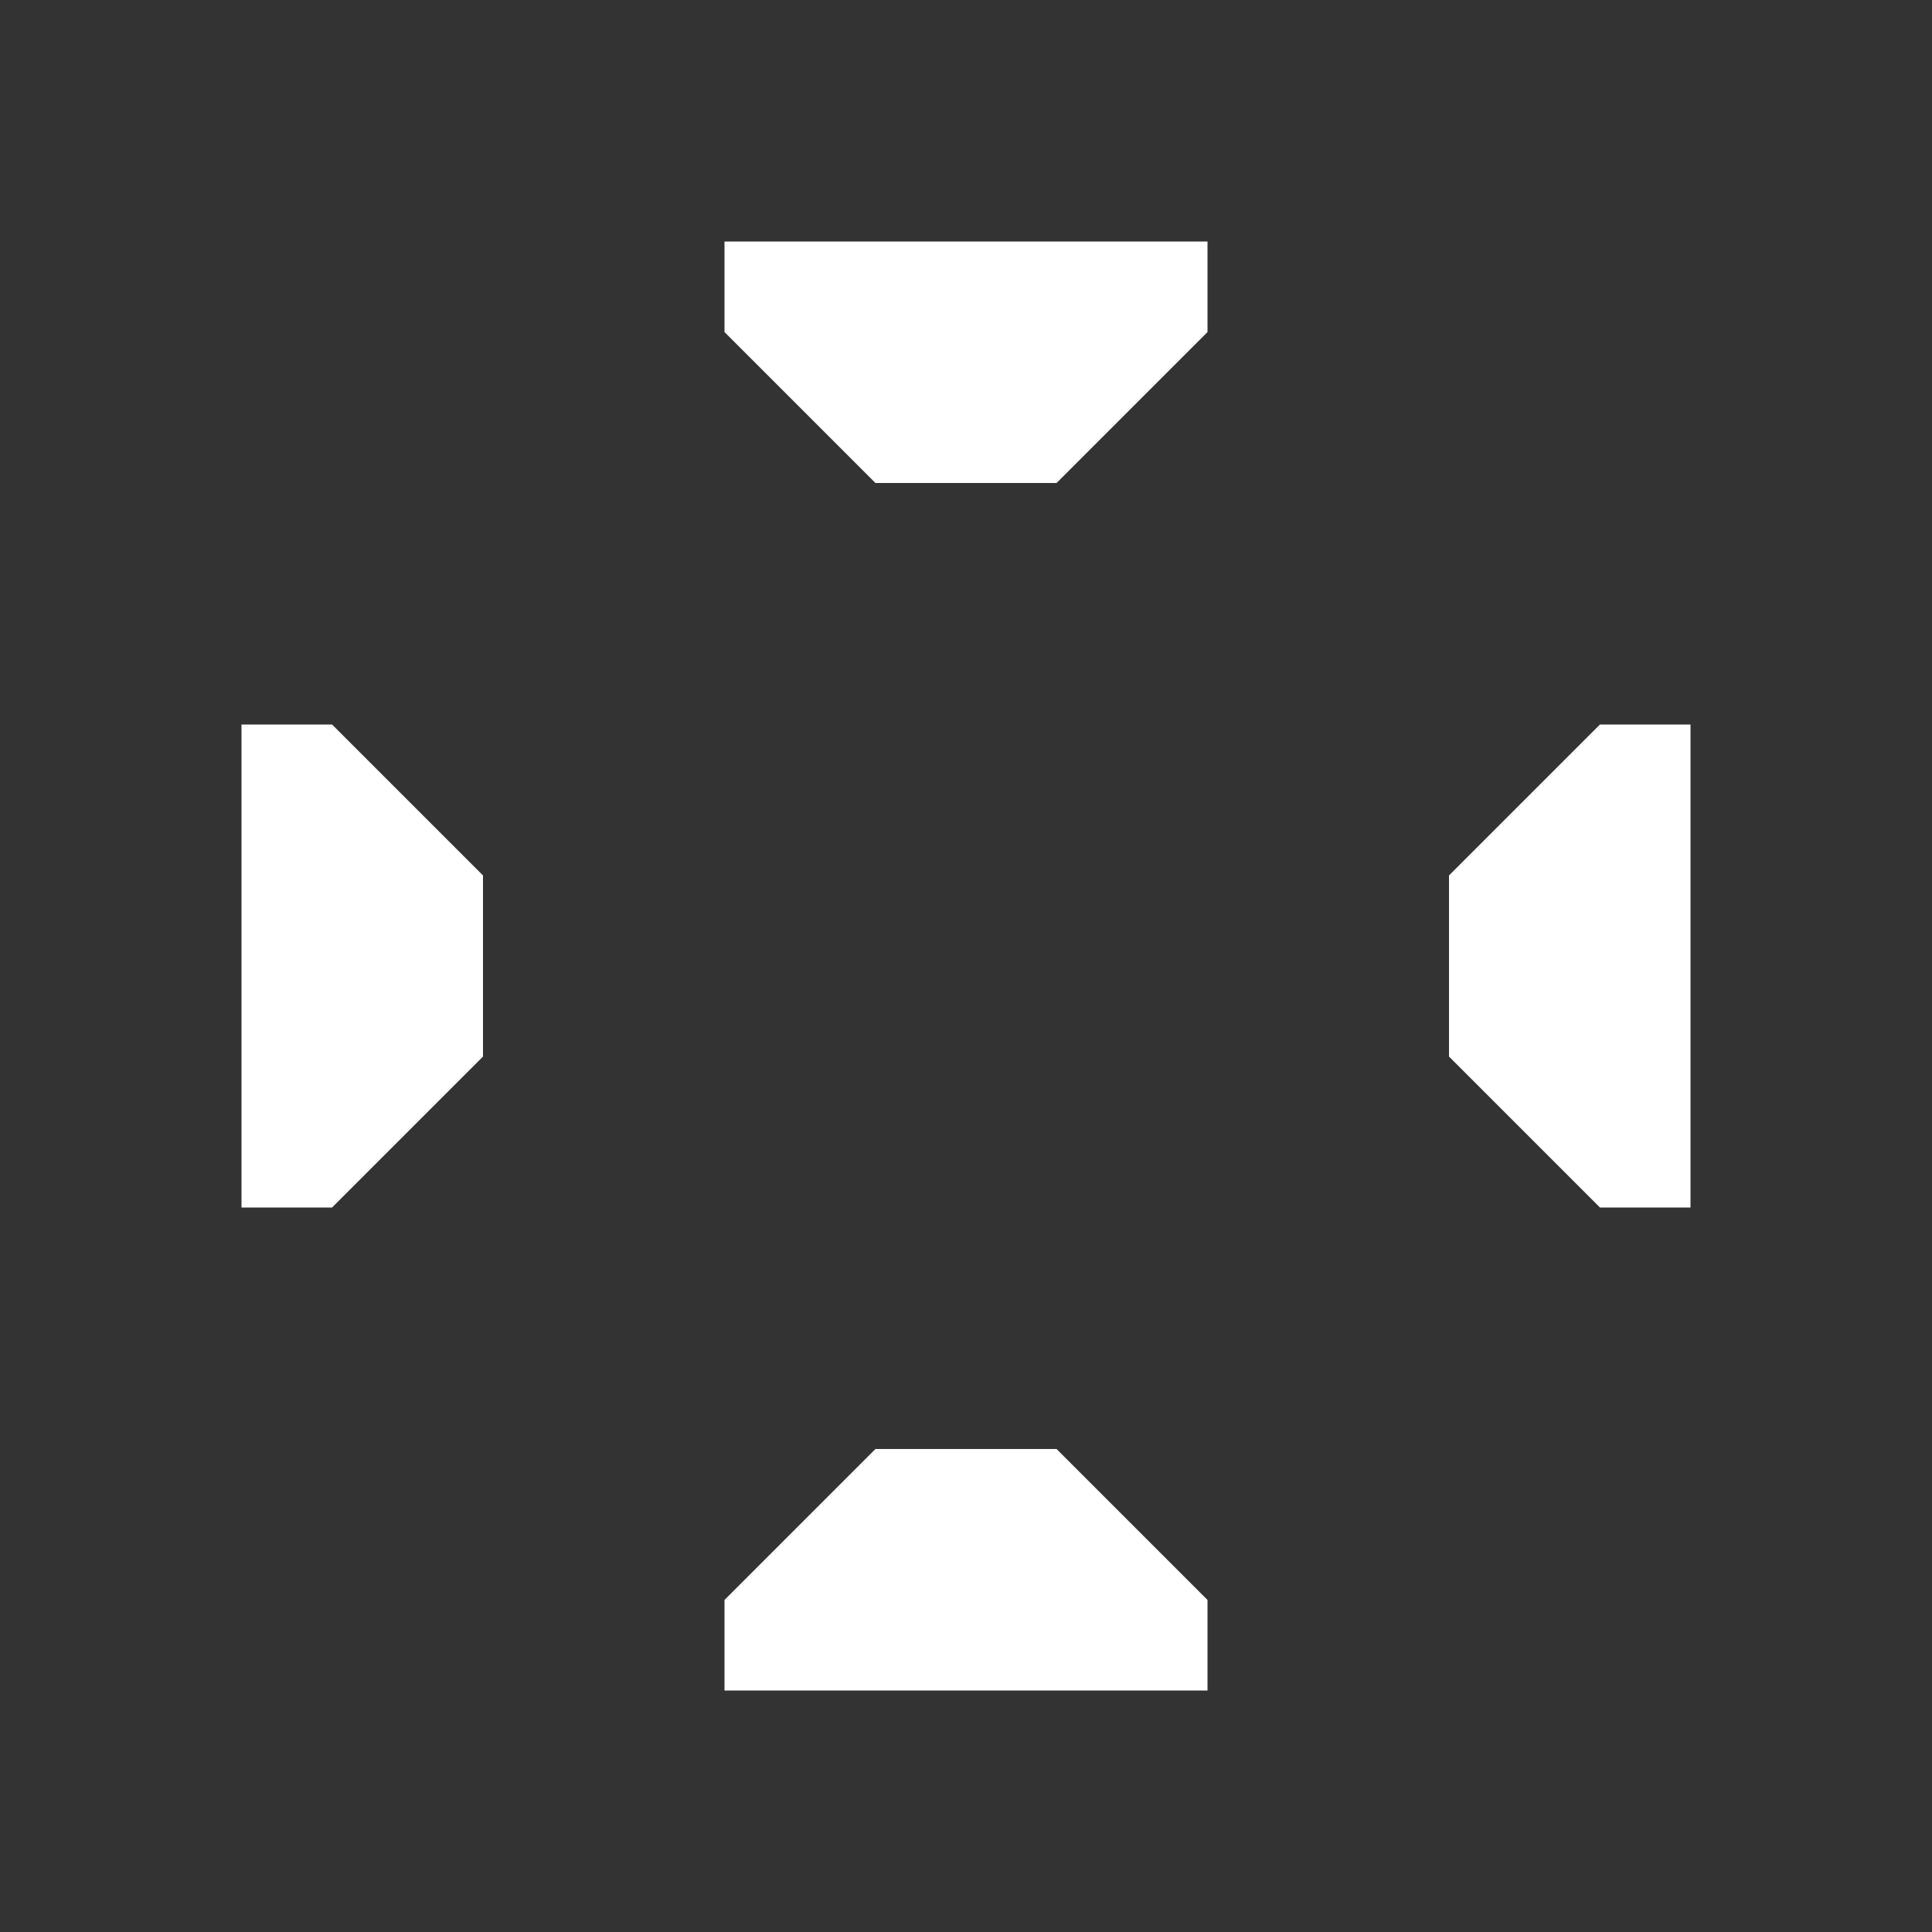 <svg xmlns="http://www.w3.org/2000/svg" width="32" height="32" style="fill-opacity:1;color-rendering:auto;color-interpolation:auto;text-rendering:auto;stroke:#000;stroke-linecap:square;stroke-miterlimit:10;shape-rendering:auto;stroke-opacity:1;fill:#000;stroke-dasharray:none;font-weight:400;stroke-width:1;font-family:&quot;Dialog&quot;;font-style:normal;stroke-linejoin:miter;font-size:12px;stroke-dashoffset:0;image-rendering:auto">
    <rect width="100%" height="100%" fill="#333333" stroke="none"/>
    <g style="stroke-linecap:round;fill:#fff;stroke:#fff">
        <path stroke="none" d="M4 20v-8h1.5L8 14.5v3L5.5 20Z" style="stroke:none"/>
    </g>
    <g style="stroke-linecap:round;fill:#fff;stroke:#fff">
        <path stroke="none" d="M12 5.5V4h8v1.5L17.5 8h-3ZM12 28v-1.5l2.5-2.5h3l2.5 2.5V28Zm12-10.5v-3l2.5-2.5H28v8h-1.5Z" style="stroke:none"/>
    </g>
</svg>
